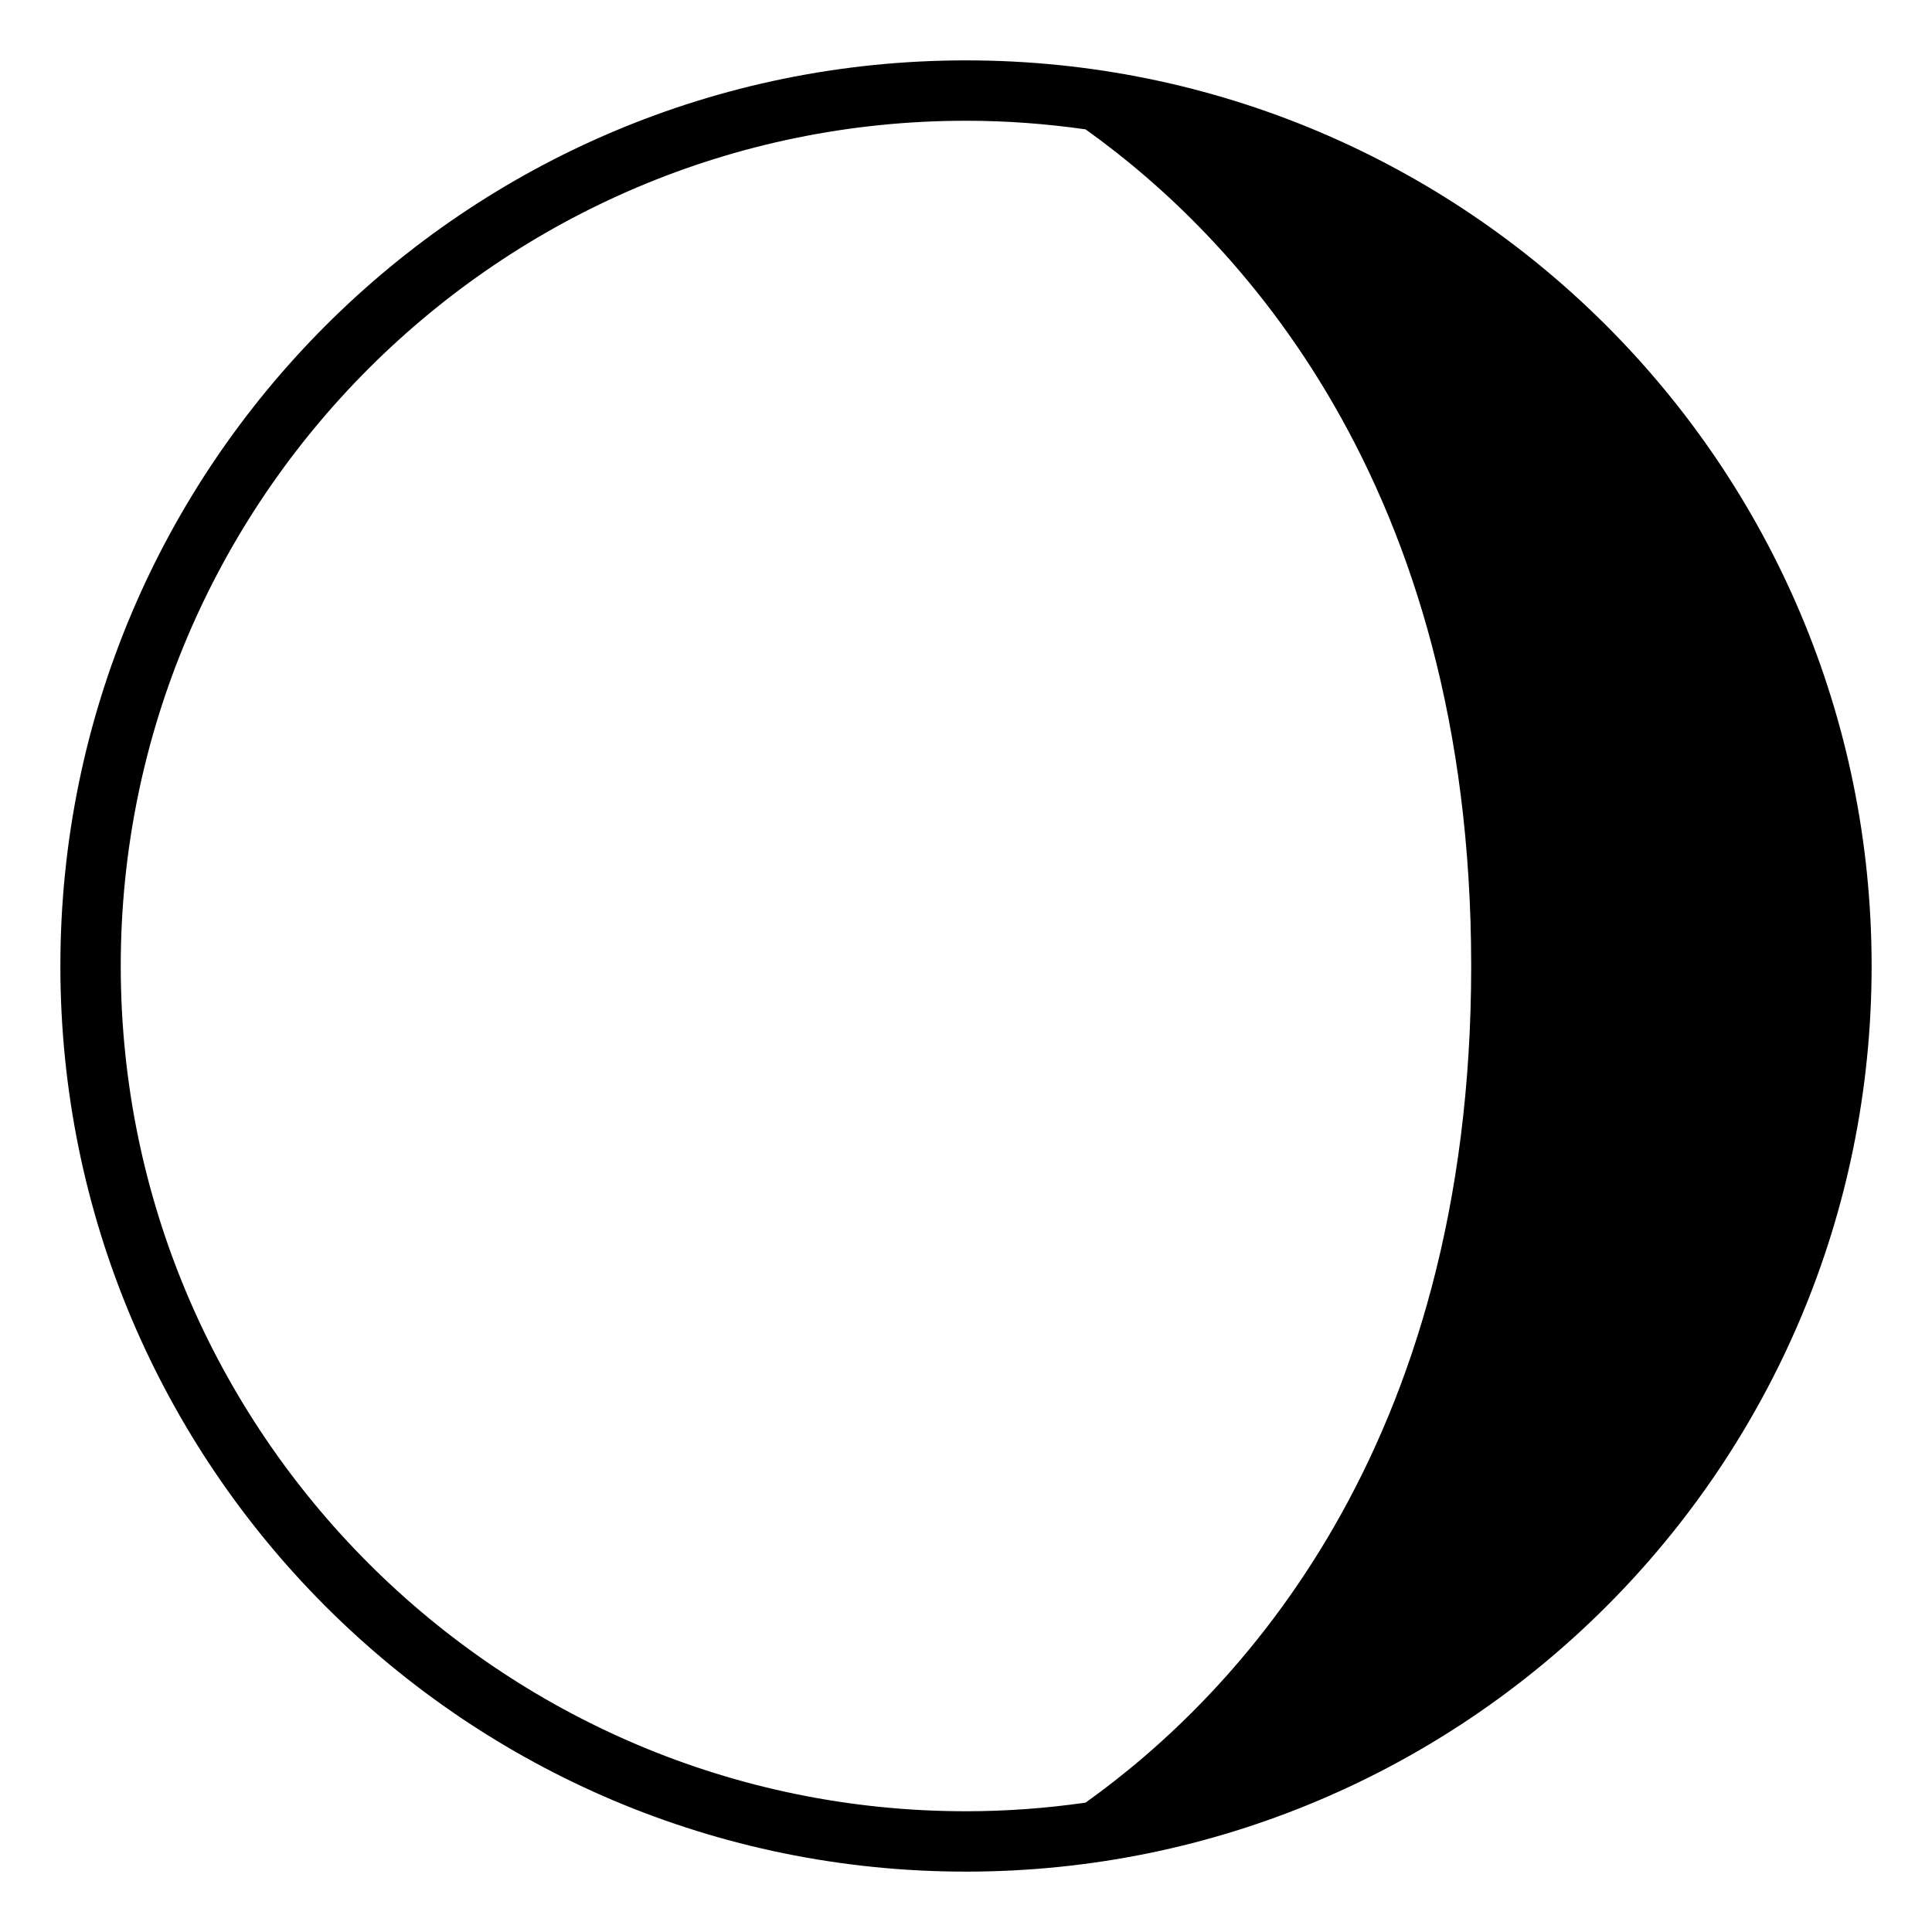 <svg viewBox="0 0 128 128" xmlns="http://www.w3.org/2000/svg">
  <path d="M64,4C30.86,4,4,30.86,4,64s26.86,60,60,60s60-26.86,60-60S97.14,4,64,4z M8,64C8,33.12,33.12,8,64,8 c2.69,0,5.33,0.2,7.92,0.57c9.9,7.06,25.55,23.31,25.55,55.43s-15.66,48.37-25.55,55.43C69.33,119.8,66.69,120,64,120 C33.12,120,8,94.88,8,64z"/>
</svg>